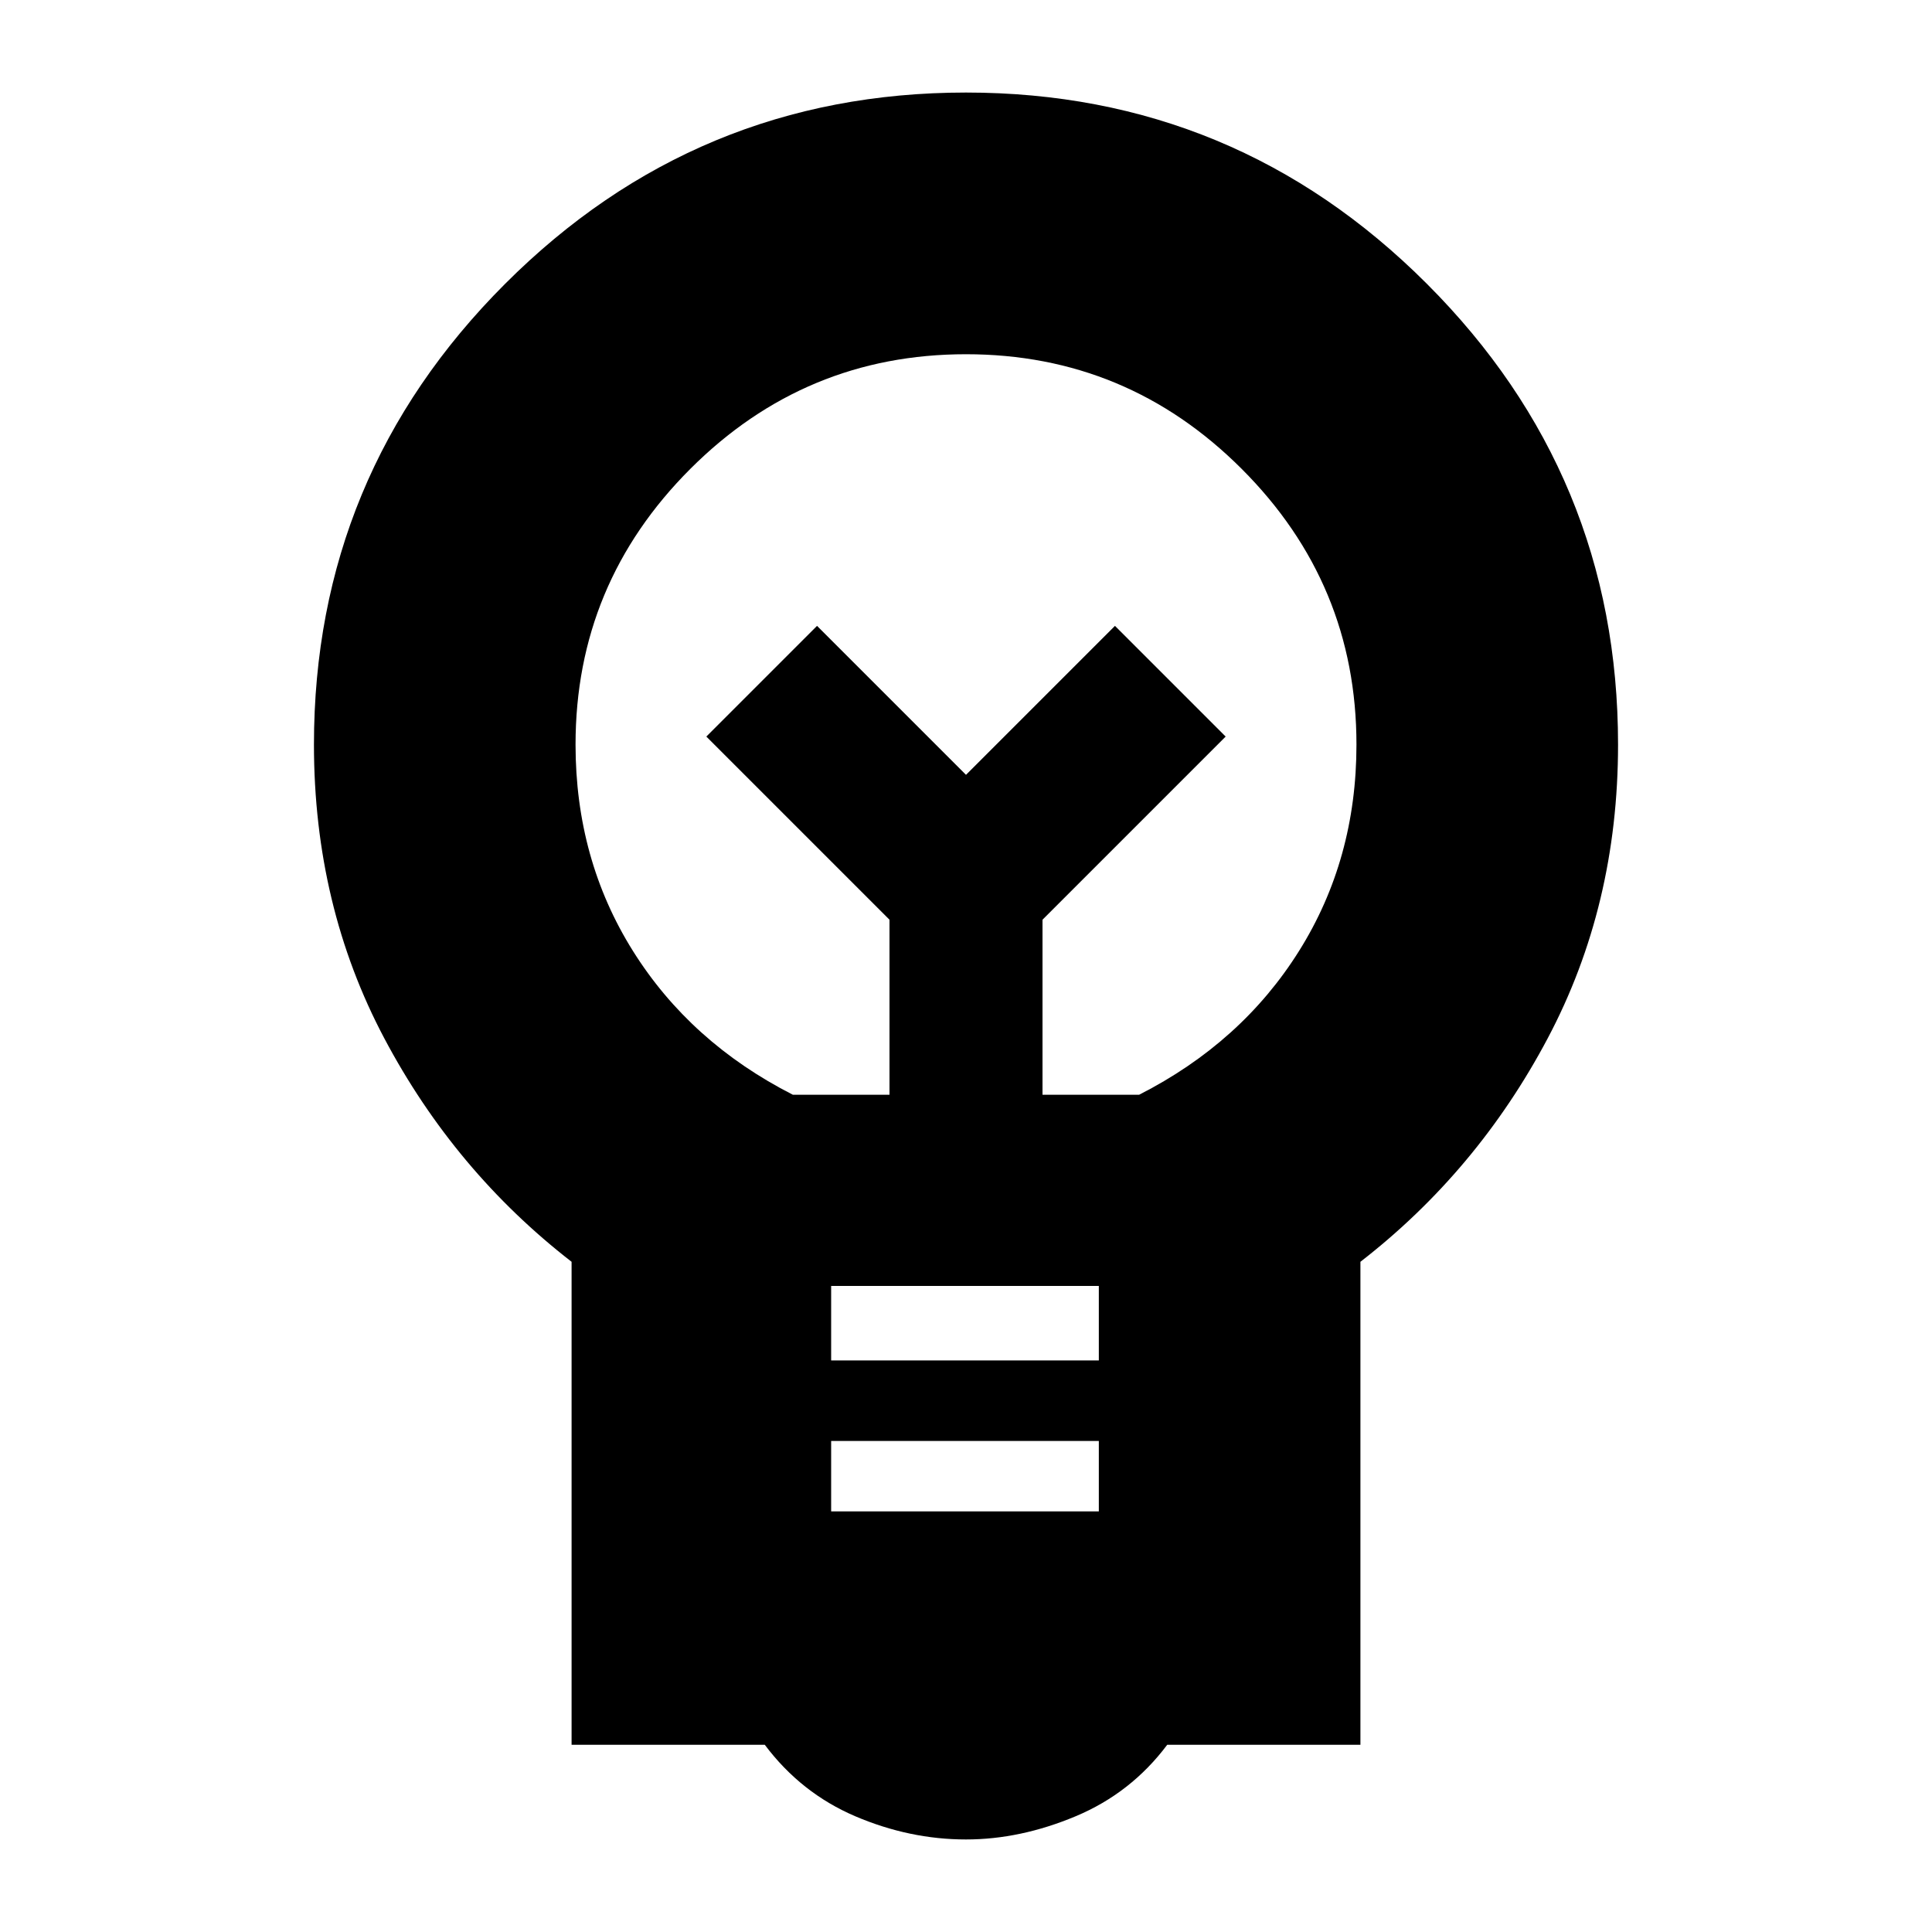 <svg xmlns="http://www.w3.org/2000/svg" height="20" width="20"><path d="M10 19.042q-.583 0-1.146-.24-.562-.24-.937-.74h-2v-5q-1.209-.937-1.938-2.312-.729-1.375-.729-3.042 0-2.791 1.979-4.77Q7.208.958 10 .958t4.771 1.98q1.979 1.979 1.979 4.77 0 1.667-.729 3.042-.729 1.375-1.938 2.312v5h-2q-.375.5-.948.74t-1.135.24Zm-1.396-3.396h2.771v-.729H8.604Zm0-1.563h2.771v-.771H8.604Zm-.396-2.75h1V9.521L7.312 7.625l1.146-1.146L10 8.021l1.542-1.542 1.146 1.146-1.896 1.896v1.812h1q1.062-.541 1.656-1.489.594-.948.594-2.136 0-1.666-1.188-2.854Q11.667 3.667 10 3.667T7.146 4.854Q5.958 6.042 5.958 7.708q0 1.188.594 2.136.594.948 1.656 1.489ZM10 8.021Zm0-.521Z"/></svg>
